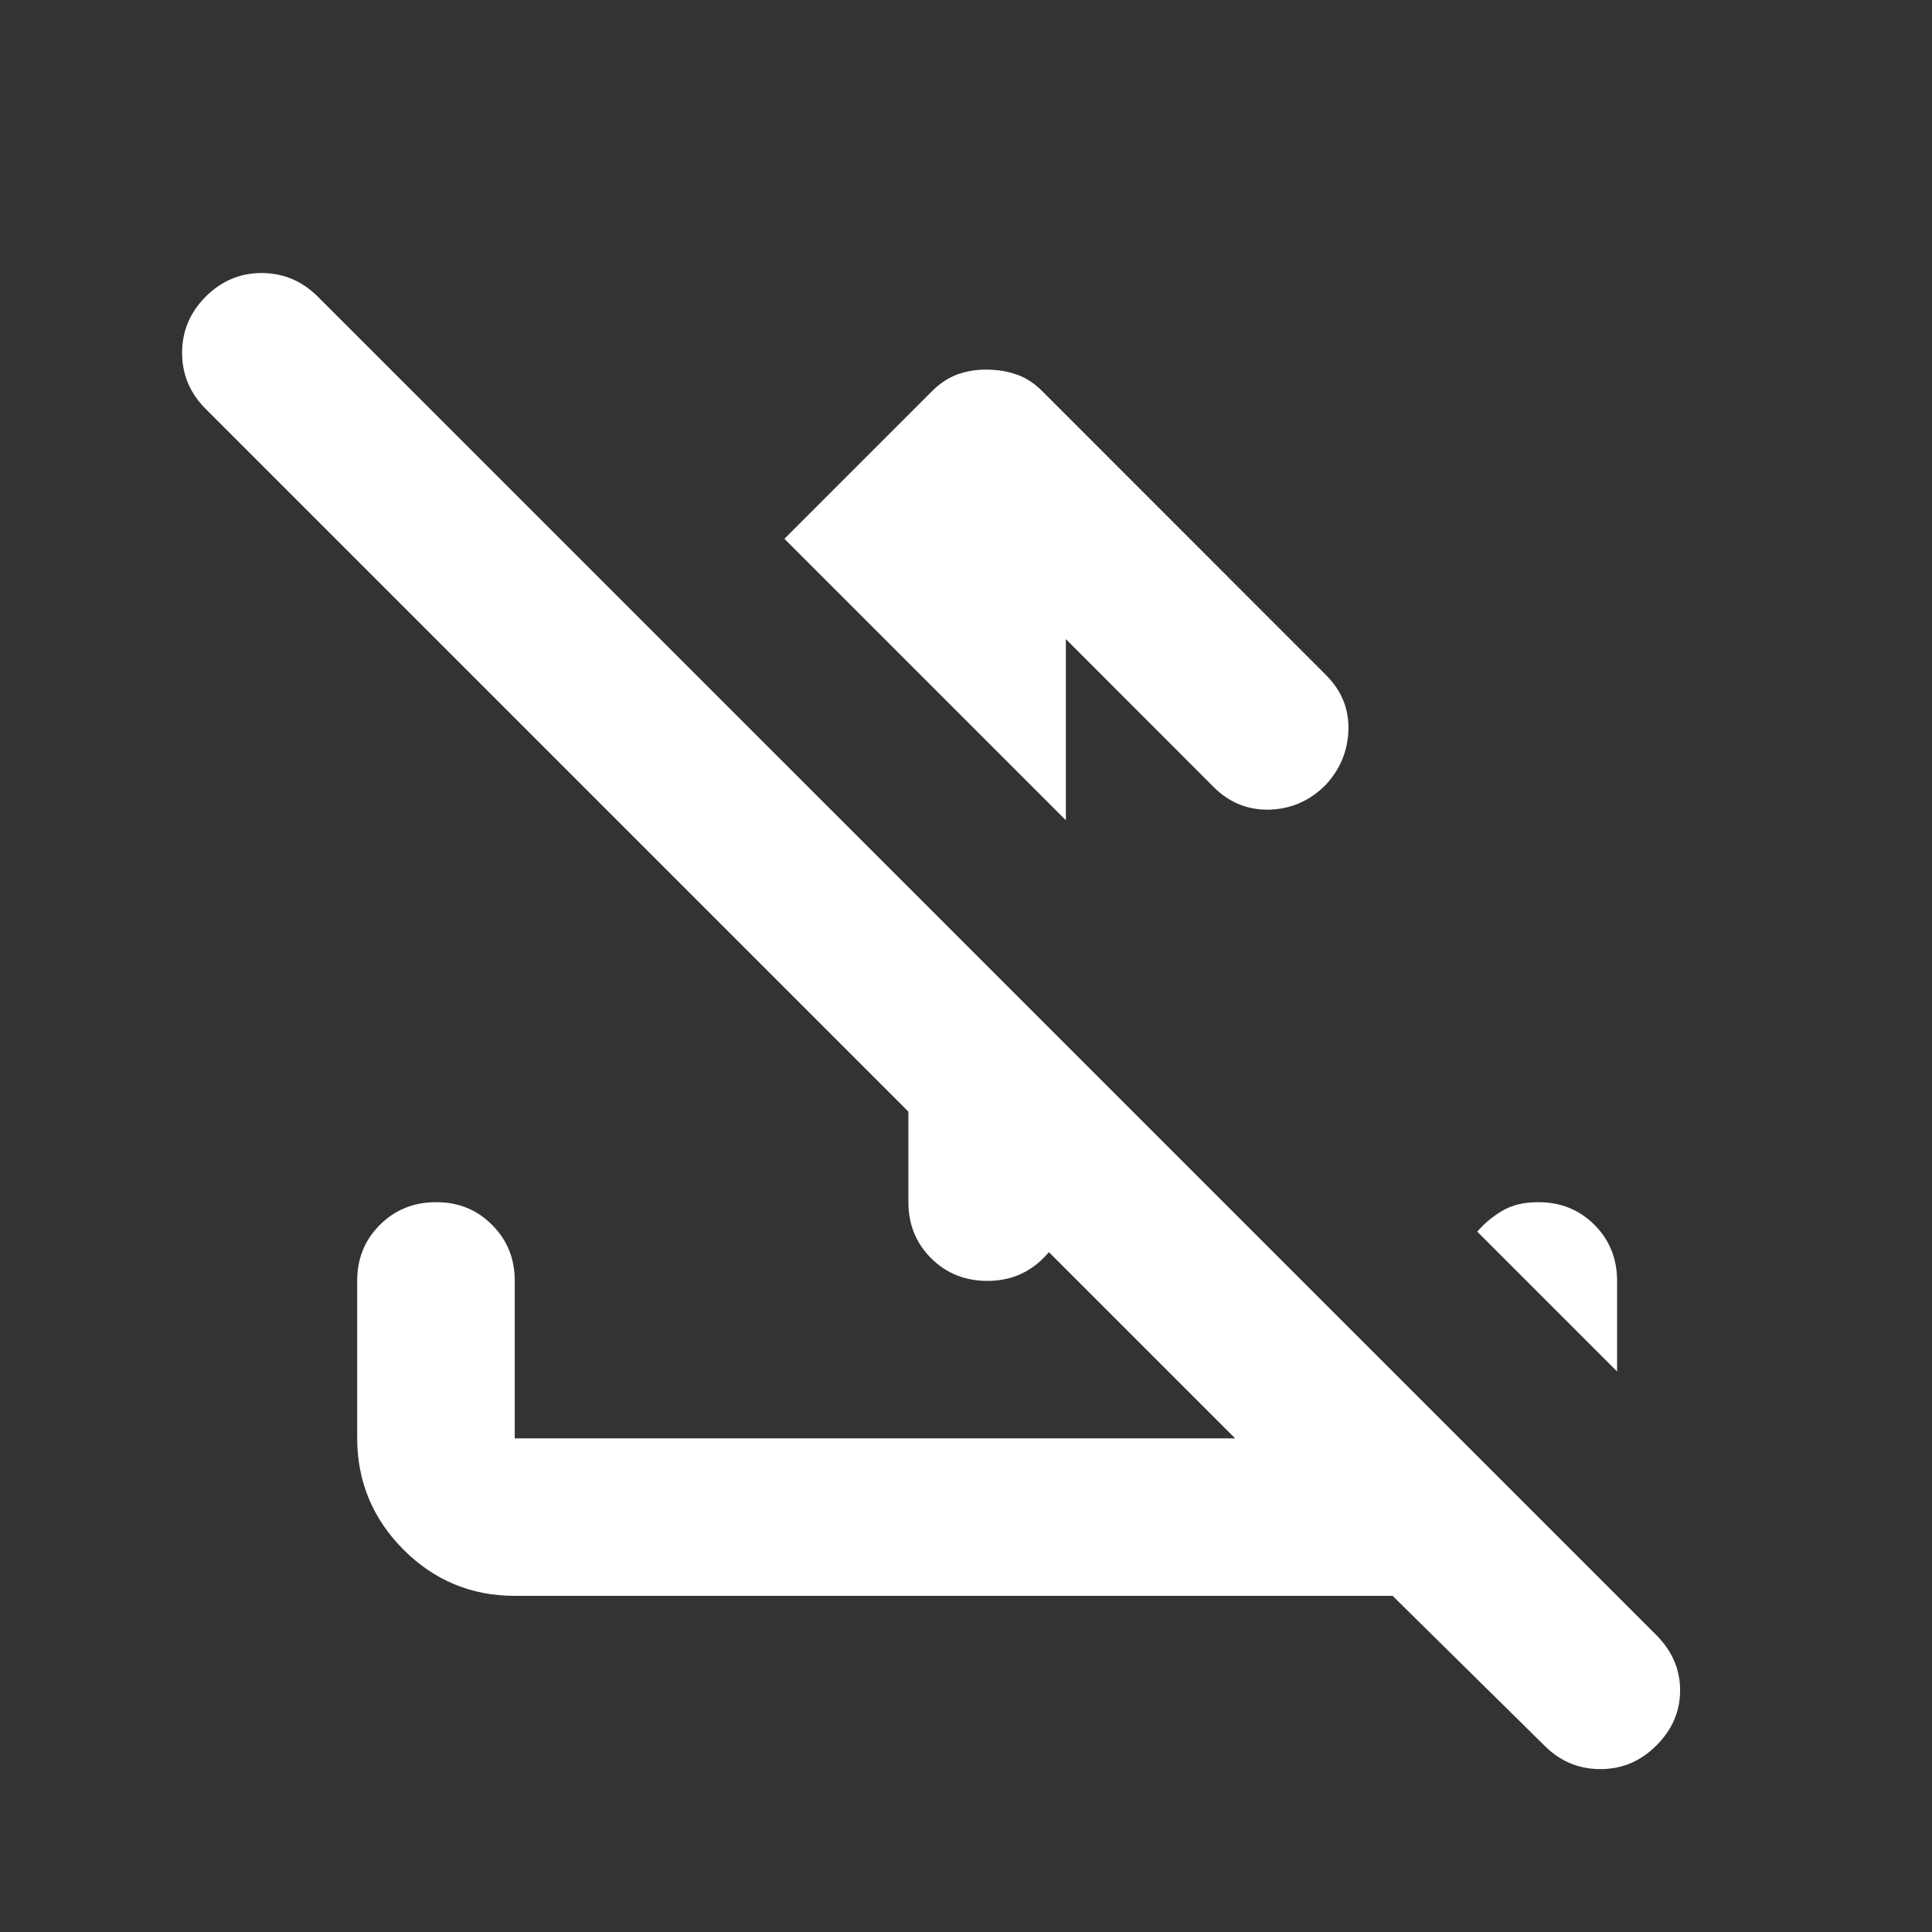 <svg width="16" height="16" viewBox="0 0 16 16" fill="none" xmlns="http://www.w3.org/2000/svg">
<rect x="0" y="0" width="16" height="16" fill="#333333" stroke="none"/>
<path d="M8.827 5.293V6.793L7.523 5.489L6.496 4.462L7.719 3.239C7.784 3.174 7.855 3.128 7.931 3.1C8.007 3.073 8.088 3.06 8.175 3.061C8.262 3.062 8.344 3.075 8.42 3.102C8.496 3.128 8.566 3.174 8.632 3.24L10.979 5.588C11.11 5.718 11.172 5.87 11.167 6.044C11.162 6.218 11.099 6.37 10.979 6.5C10.849 6.631 10.694 6.699 10.515 6.705C10.336 6.71 10.181 6.648 10.05 6.517L8.827 5.293ZM7.523 7.347L8.827 8.652V9.956C8.827 10.141 8.765 10.296 8.639 10.421C8.514 10.546 8.359 10.608 8.175 10.608C7.991 10.607 7.836 10.545 7.711 10.42C7.586 10.295 7.523 10.141 7.523 9.956V7.347ZM11.533 13.216H4.263C3.904 13.216 3.597 13.089 3.342 12.834C3.087 12.578 2.959 12.271 2.958 11.912V10.608C2.958 10.423 3.021 10.268 3.146 10.144C3.271 10.019 3.426 9.956 3.611 9.956C3.795 9.955 3.95 10.018 4.075 10.144C4.201 10.269 4.263 10.424 4.263 10.608V11.912H10.229L1.703 3.386C1.573 3.256 1.508 3.101 1.508 2.922C1.508 2.743 1.573 2.588 1.703 2.457C1.834 2.326 1.989 2.261 2.168 2.261C2.348 2.262 2.502 2.327 2.632 2.457L13.718 13.542C13.848 13.673 13.914 13.825 13.914 13.999C13.914 14.173 13.848 14.325 13.718 14.455C13.587 14.586 13.433 14.651 13.254 14.651C13.074 14.651 12.919 14.586 12.789 14.455L11.533 13.216ZM13.392 11.358L12.234 10.2C12.289 10.135 12.357 10.078 12.438 10.029C12.52 9.98 12.621 9.955 12.74 9.956C12.925 9.956 13.079 10.018 13.205 10.144C13.33 10.269 13.392 10.424 13.392 10.608V11.358Z" fill="white"/>
</svg>
